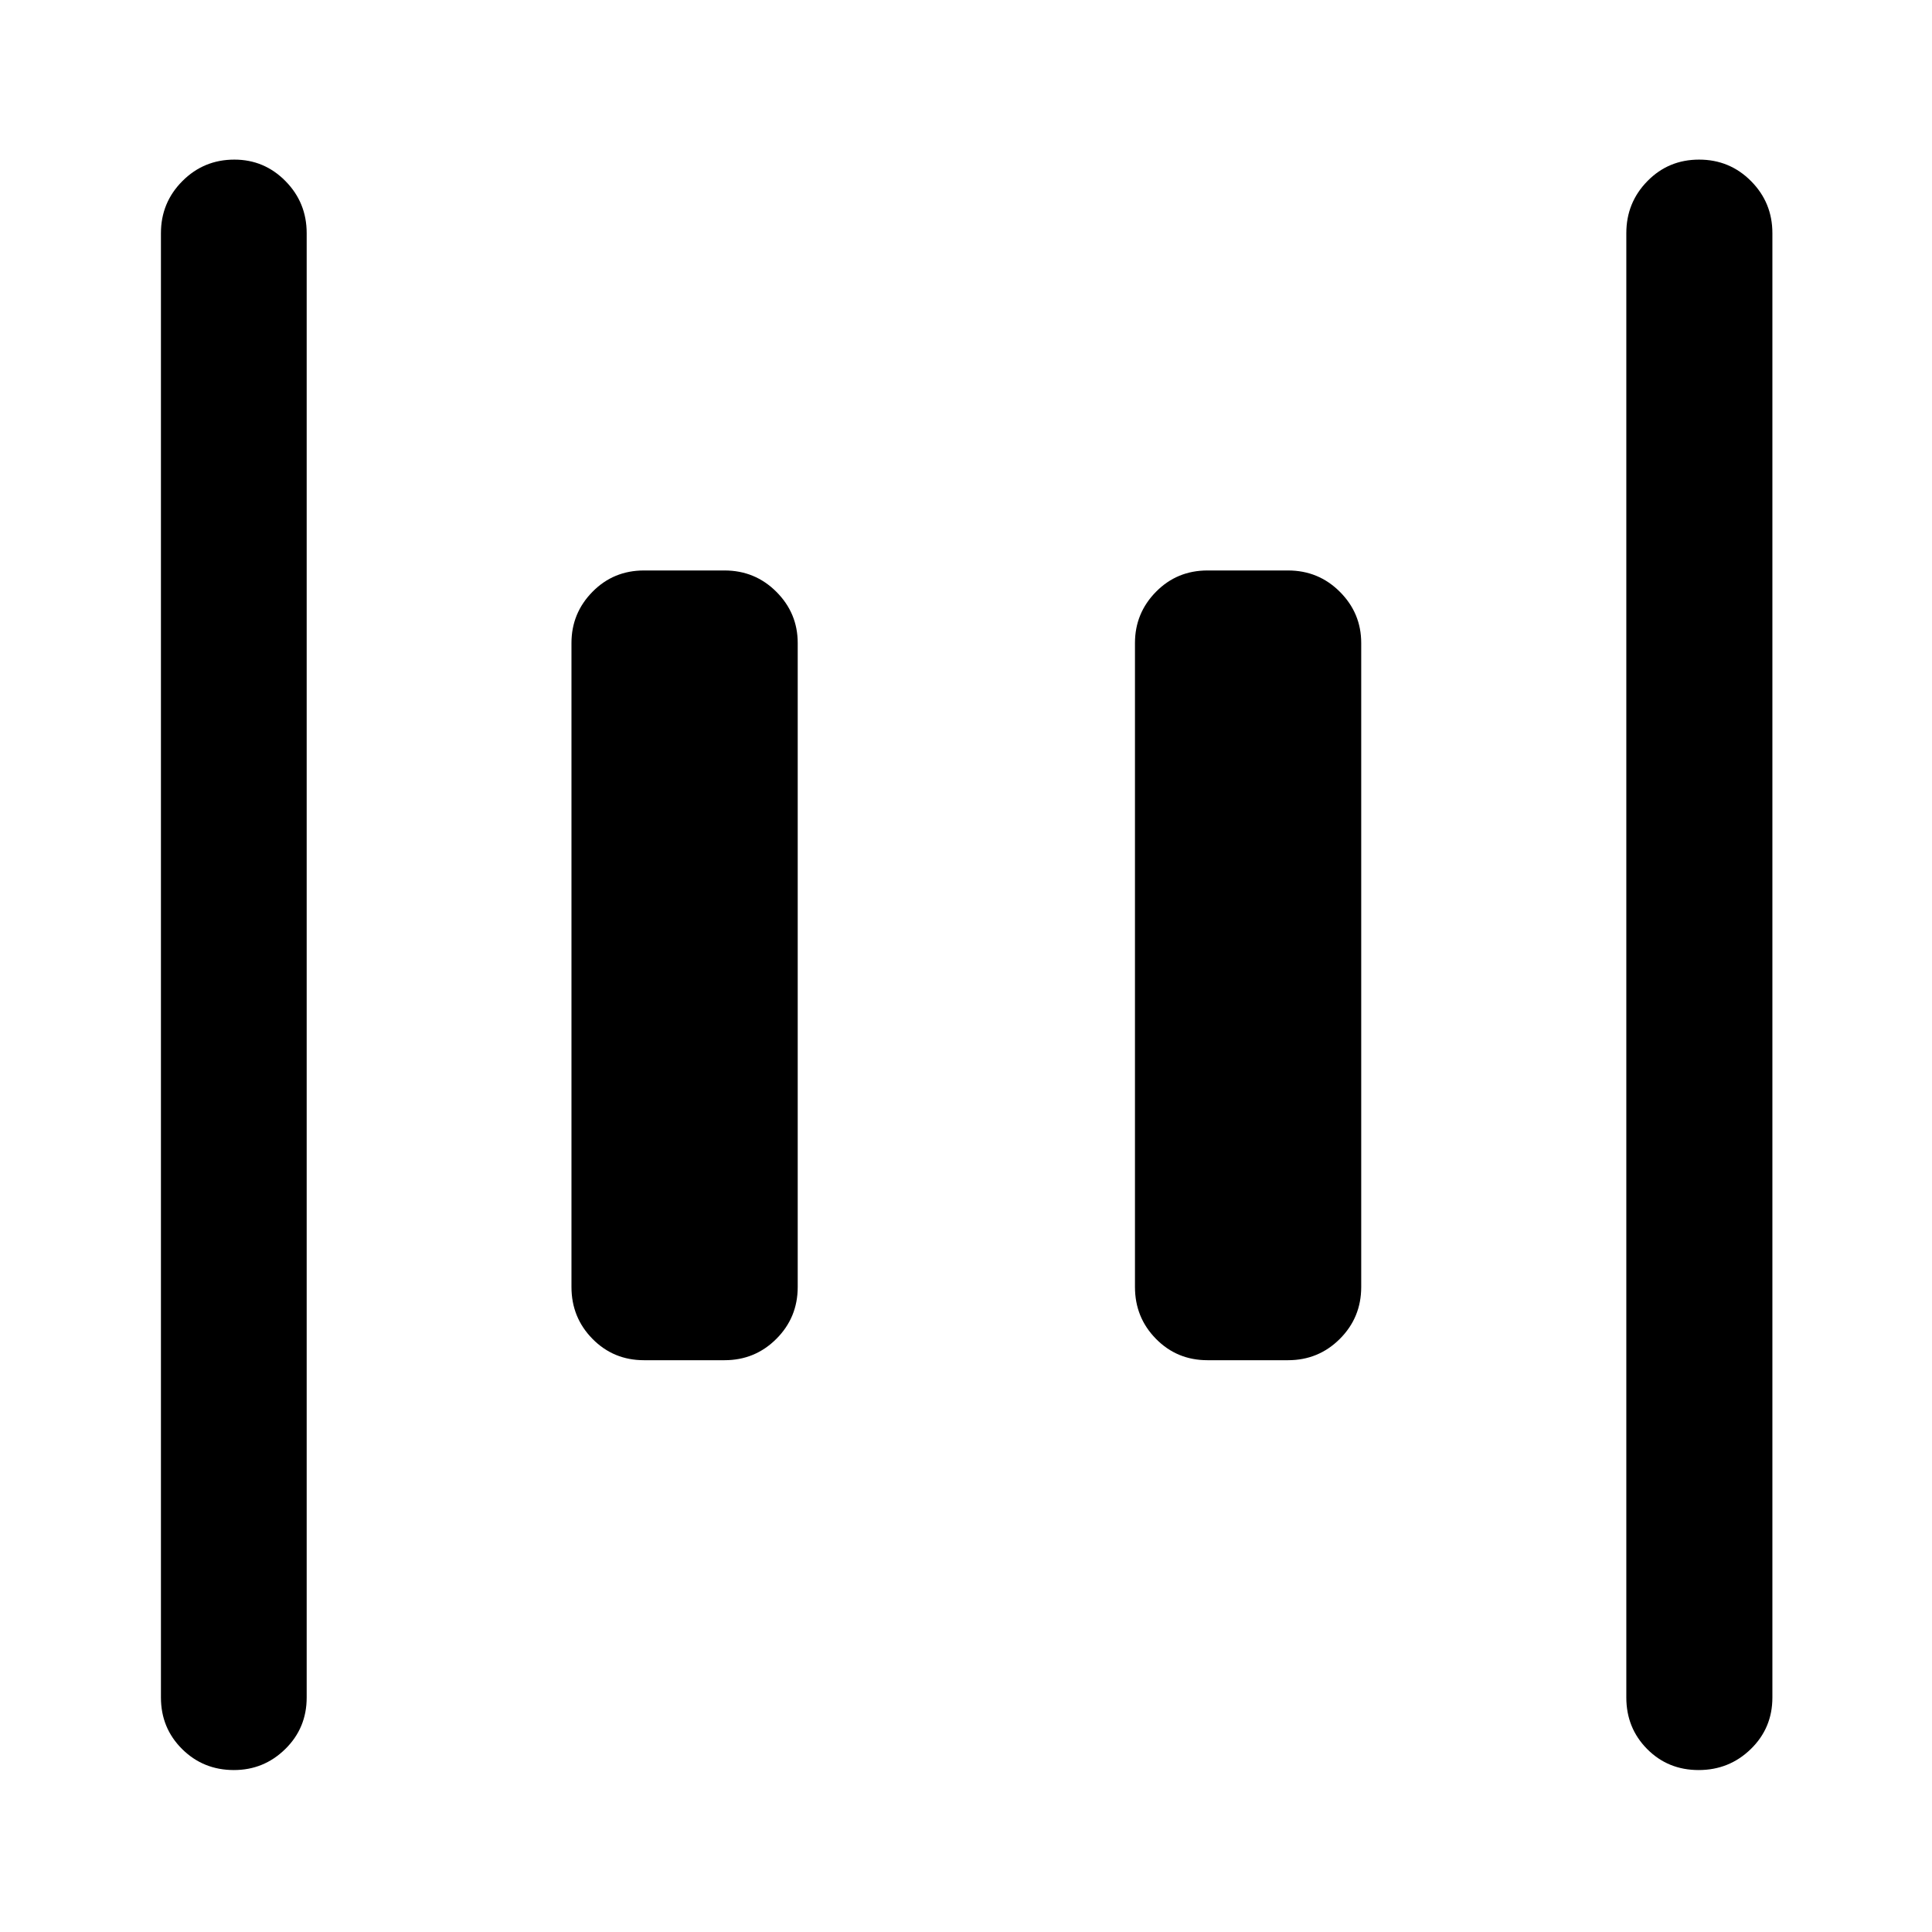 <svg xmlns="http://www.w3.org/2000/svg" height="40" viewBox="0 -960 960 960" width="40"><path d="M600-284.12q-15.17 0-25.6-10.61-10.44-10.6-10.44-25.77v-320q0-14.83 10.44-25.44 10.43-10.6 25.6-10.6h40q15.17 0 25.77 10.6 10.61 10.61 10.61 25.44v320q0 15.17-10.61 25.77-10.6 10.61-25.77 10.61h-40Zm-280 0q-15.17 0-25.6-10.61-10.44-10.6-10.44-25.77v-320q0-14.83 10.44-25.44 10.43-10.6 25.6-10.6h40q15.17 0 25.77 10.6 10.61 10.61 10.61 25.44v320q0 15.17-10.61 25.77-10.6 10.61-25.77 10.61h-40ZM844.04-80.47q-15.22 0-25.58-10.44-10.35-10.44-10.35-25.6v-727.64q0-15.17 10.47-25.85 10.47-10.69 25.69-10.69T870.09-870q10.6 10.68 10.6 25.85v727.64q0 15.16-10.72 25.6-10.72 10.44-25.93 10.44Zm-727.81 0q-15.22 0-25.74-10.44-10.52-10.44-10.52-25.6v-727.64q0-15.17 10.64-25.85 10.64-10.69 25.85-10.69 14.89 0 25.41 10.69 10.52 10.68 10.52 25.85v727.64q0 15.16-10.64 25.6-10.64 10.44-25.52 10.44Z"/></svg>